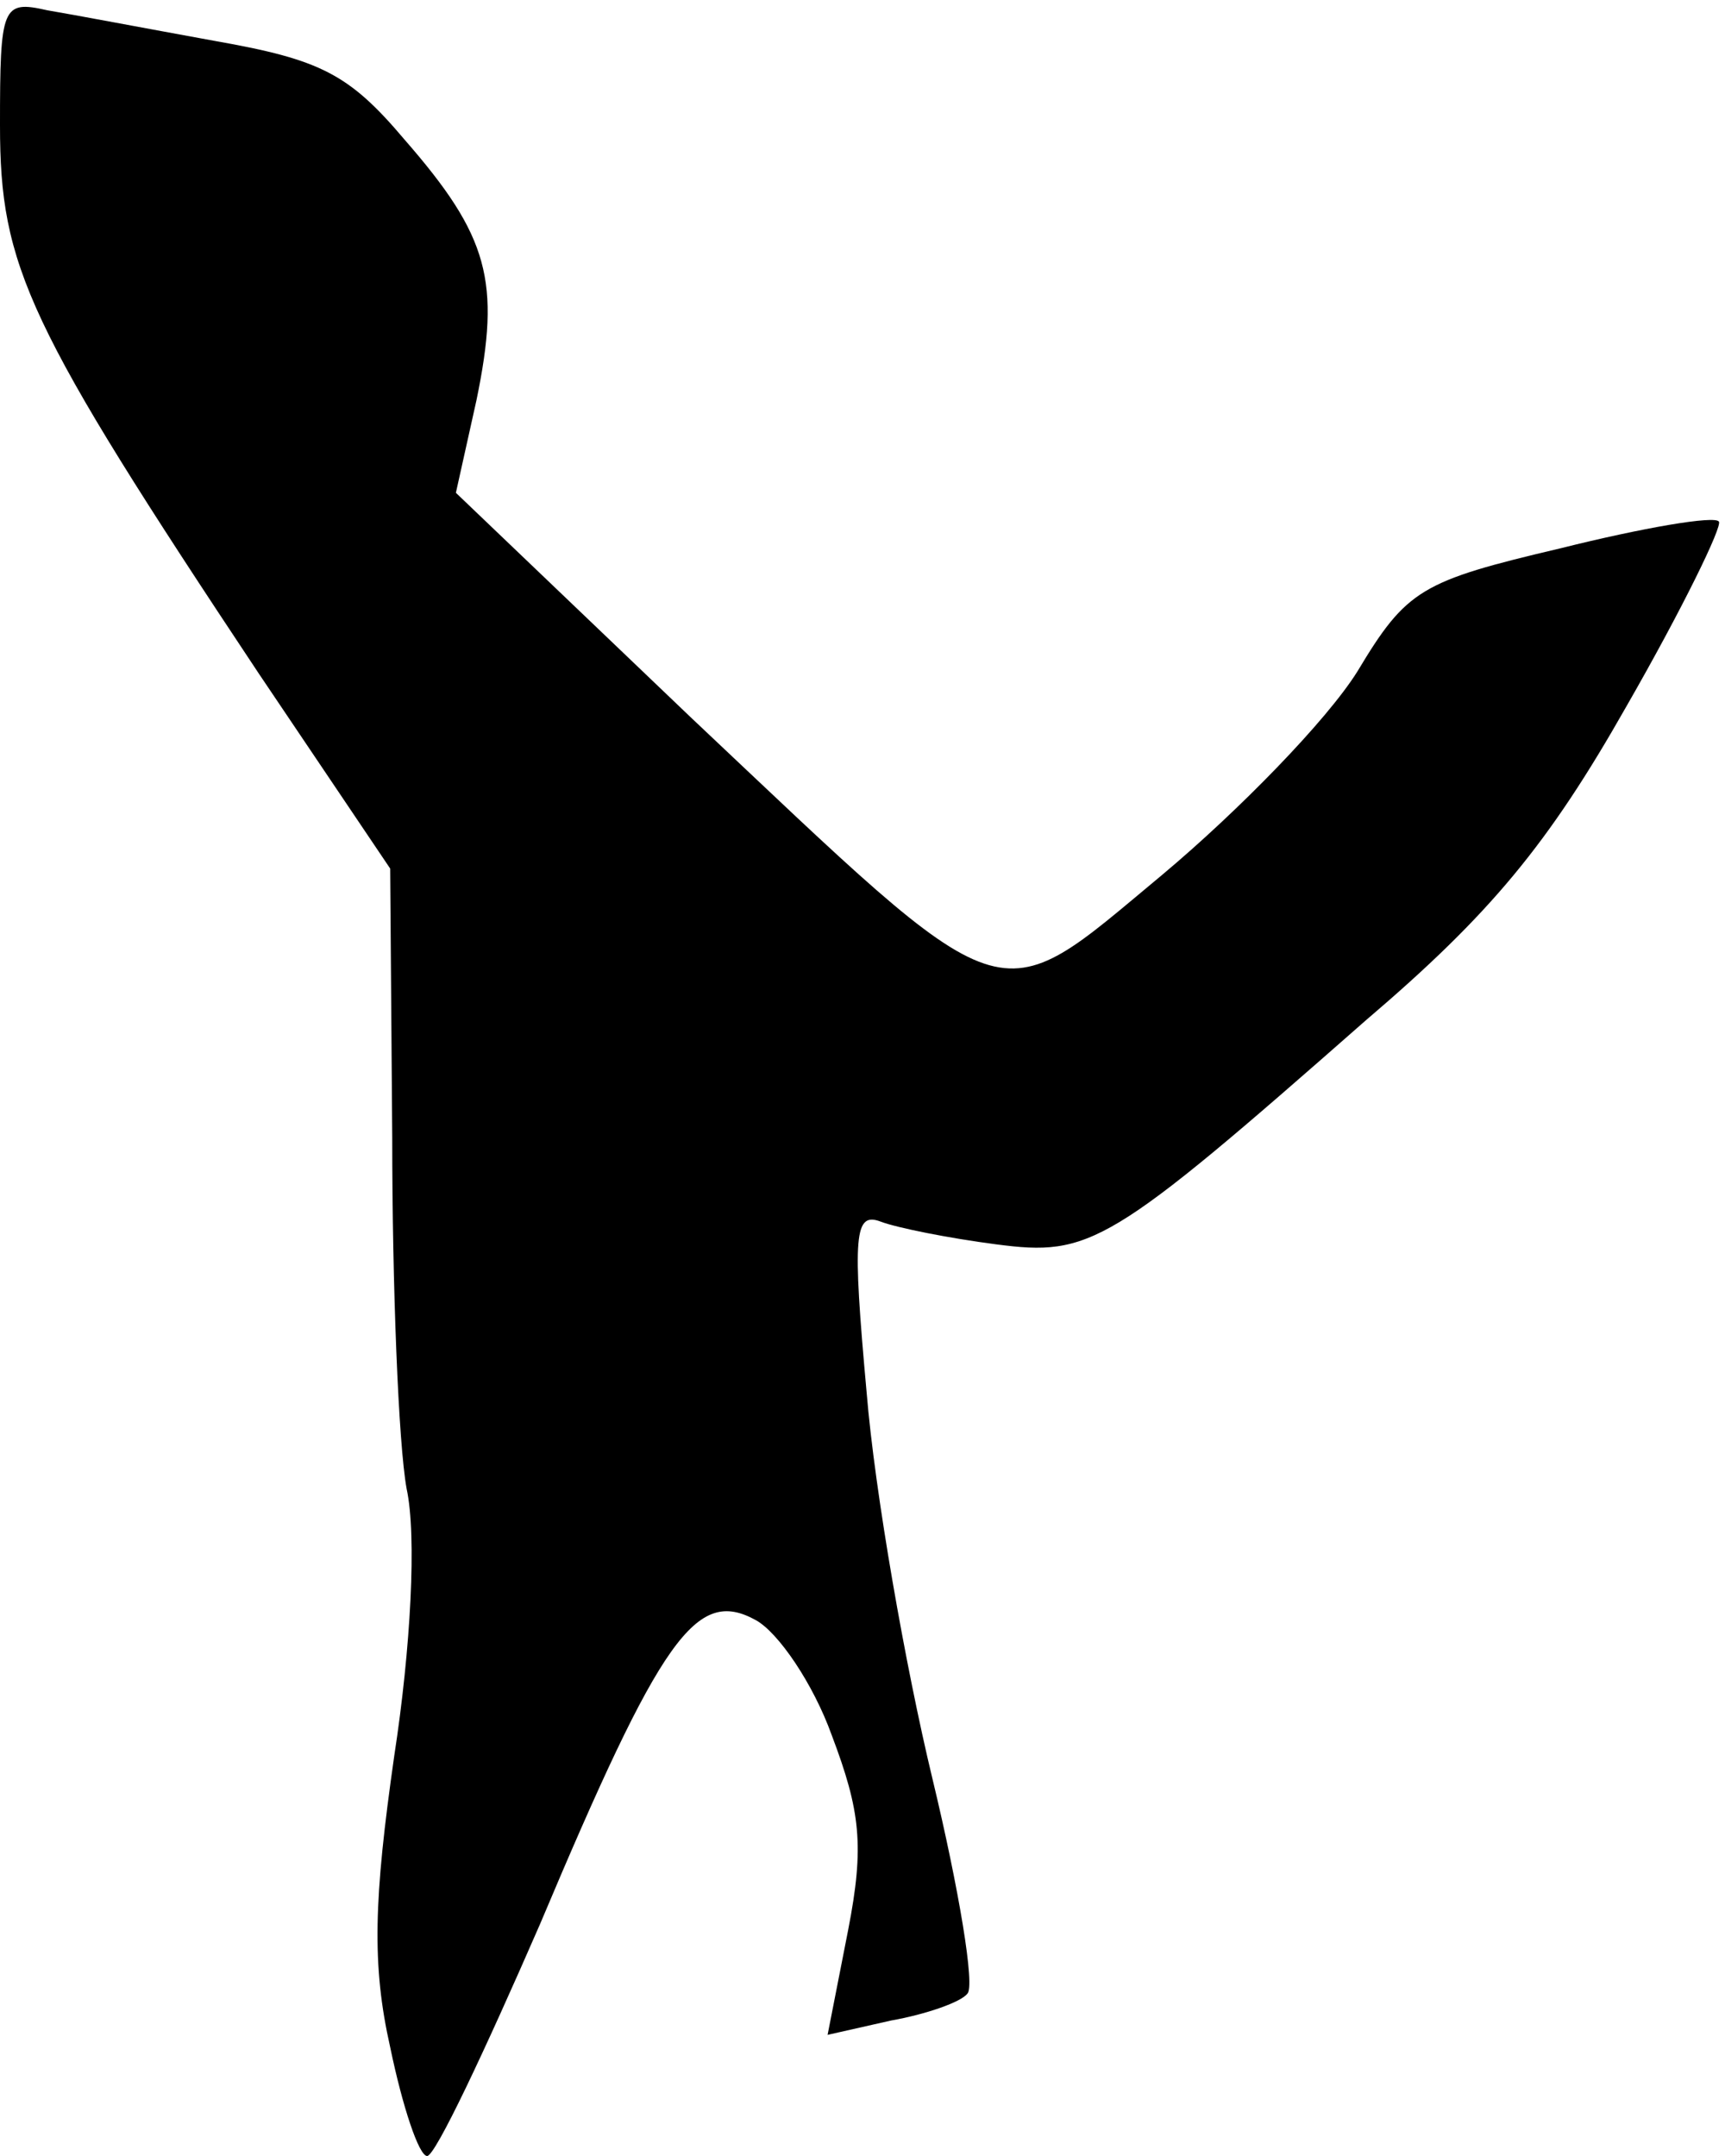 <?xml version="1.0" standalone="no"?>
<!DOCTYPE svg PUBLIC "-//W3C//DTD SVG 20010904//EN"
 "http://www.w3.org/TR/2001/REC-SVG-20010904/DTD/svg10.dtd">
<svg version="1.0" xmlns="http://www.w3.org/2000/svg"
 width="84pt" height="105pt" viewBox="0 0 84 105"
 preserveAspectRatio="xMidYMid meet">
<g transform="translate(0,105) scale(0.1,-0.1)"
fill="#000000" stroke="none">
<path fill="#000000" stroke="none" d="M0 989 c0 -69 13 -97 126 -267 l64 -95
1 -131 c0 -72 3 -149 7 -171 5 -23 2 -78 -6 -130 -10 -70 -11 -102 -2 -142 6
-29 14 -53 18 -53 4 0 28 51 55 113 59 140 76 164 105 148 11 -6 28 -31 37
-56 14 -37 16 -54 8 -95 l-10 -51 31 7 c17 3 34 9 37 13 4 3 -4 51 -17 105
-13 54 -28 139 -32 188 -7 77 -6 88 7 83 8 -3 33 -8 56 -11 46 -6 55 -1 180
109 61 52 89 86 127 153 27 47 47 88 45 90 -2 3 -37 -3 -77 -13 -68 -16 -75
-20 -99 -60 -15 -24 -58 -68 -95 -99 -83 -69 -72 -72 -230 77 l-114 109 10 45
c12 58 6 80 -35 127 -27 32 -41 39 -92 48 -33 6 -70 13 -82 15 -22 5 -23 2
-23 -56z"/>
</g>
</svg>
